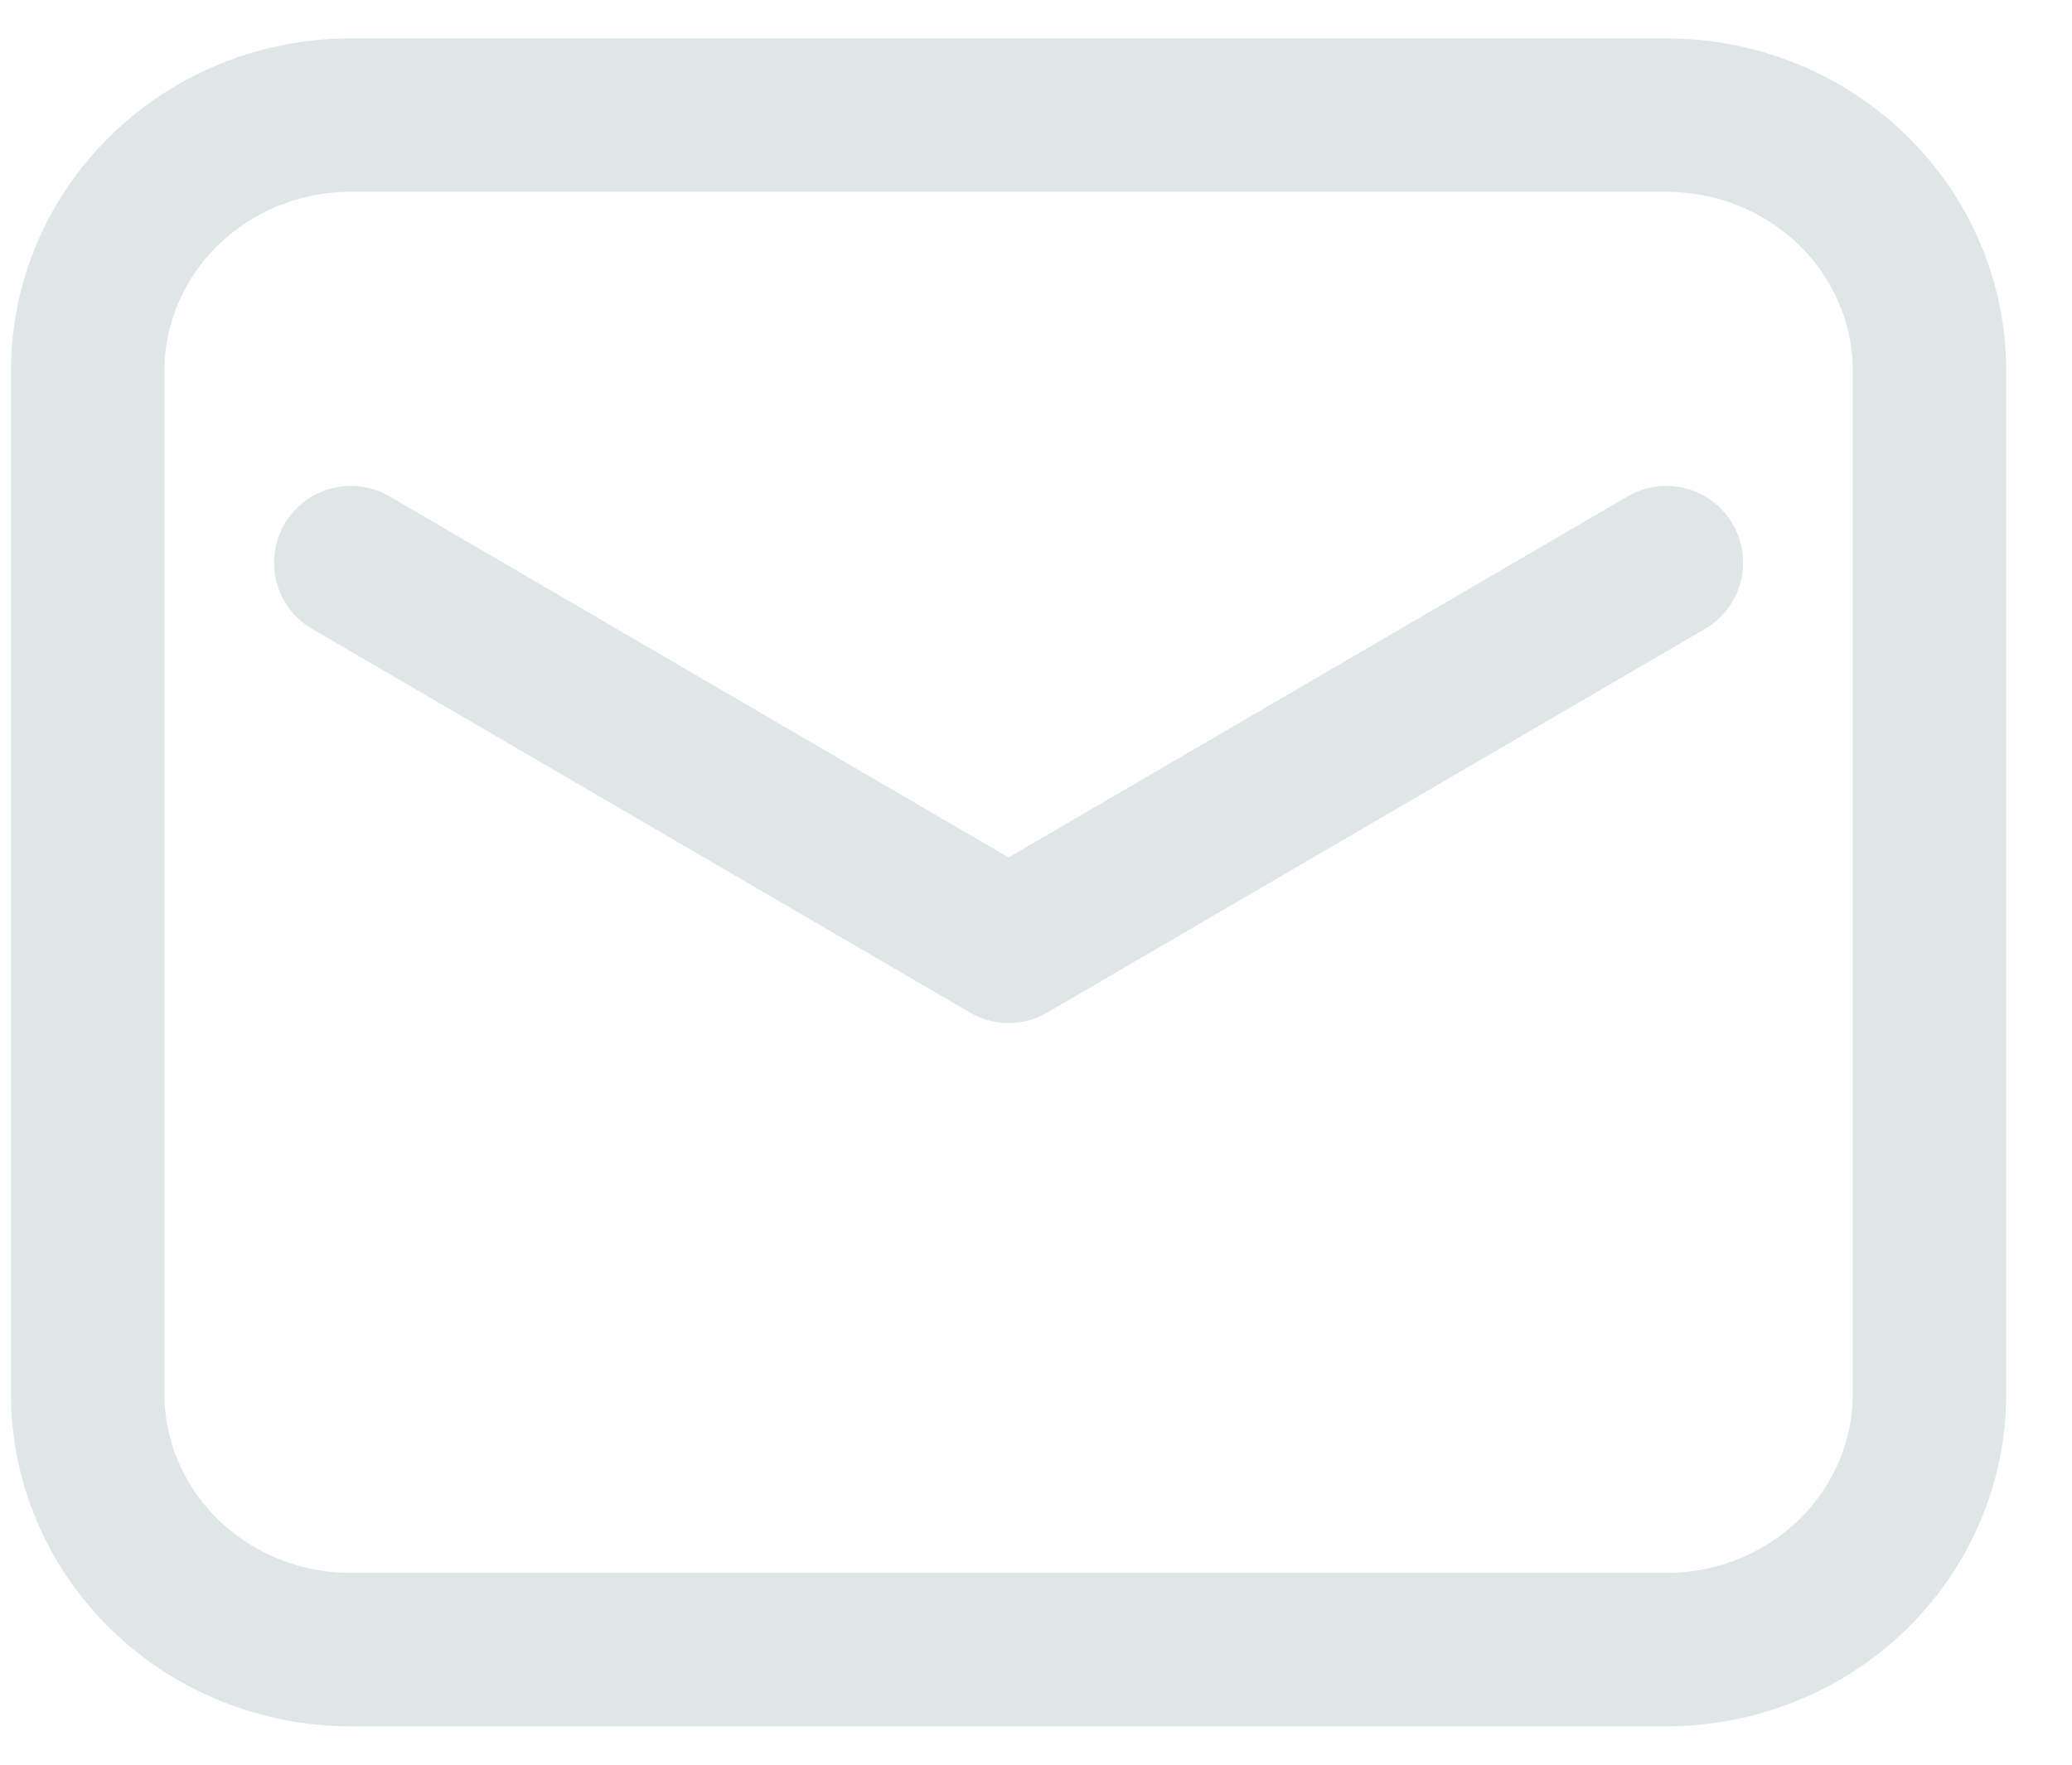 <svg width="27" height="23" viewBox="0 0 27 23" fill="none" xmlns="http://www.w3.org/2000/svg">
<path fill-rule="evenodd" clip-rule="evenodd" d="M1.143 18.167V4.833C1.143 3.949 1.504 3.101 2.147 2.476C2.79 1.851 3.662 1.5 4.571 1.5H21.714C22.624 1.5 23.496 1.851 24.139 2.476C24.782 3.101 25.143 3.949 25.143 4.833V18.167C25.143 19.051 24.782 19.899 24.139 20.524C23.496 21.149 22.624 21.5 21.714 21.5H4.571C3.662 21.5 2.79 21.149 2.147 20.524C1.504 19.899 1.143 19.051 1.143 18.167Z" stroke="#DEE7E6" stroke-width="2" stroke-linecap="round" stroke-linejoin="round"/>
<path d="M4.571 7.333L13.143 12.333L21.714 7.333" stroke="#DEE7E6" stroke-width="2" stroke-linecap="round" stroke-linejoin="round"/>
</svg>
